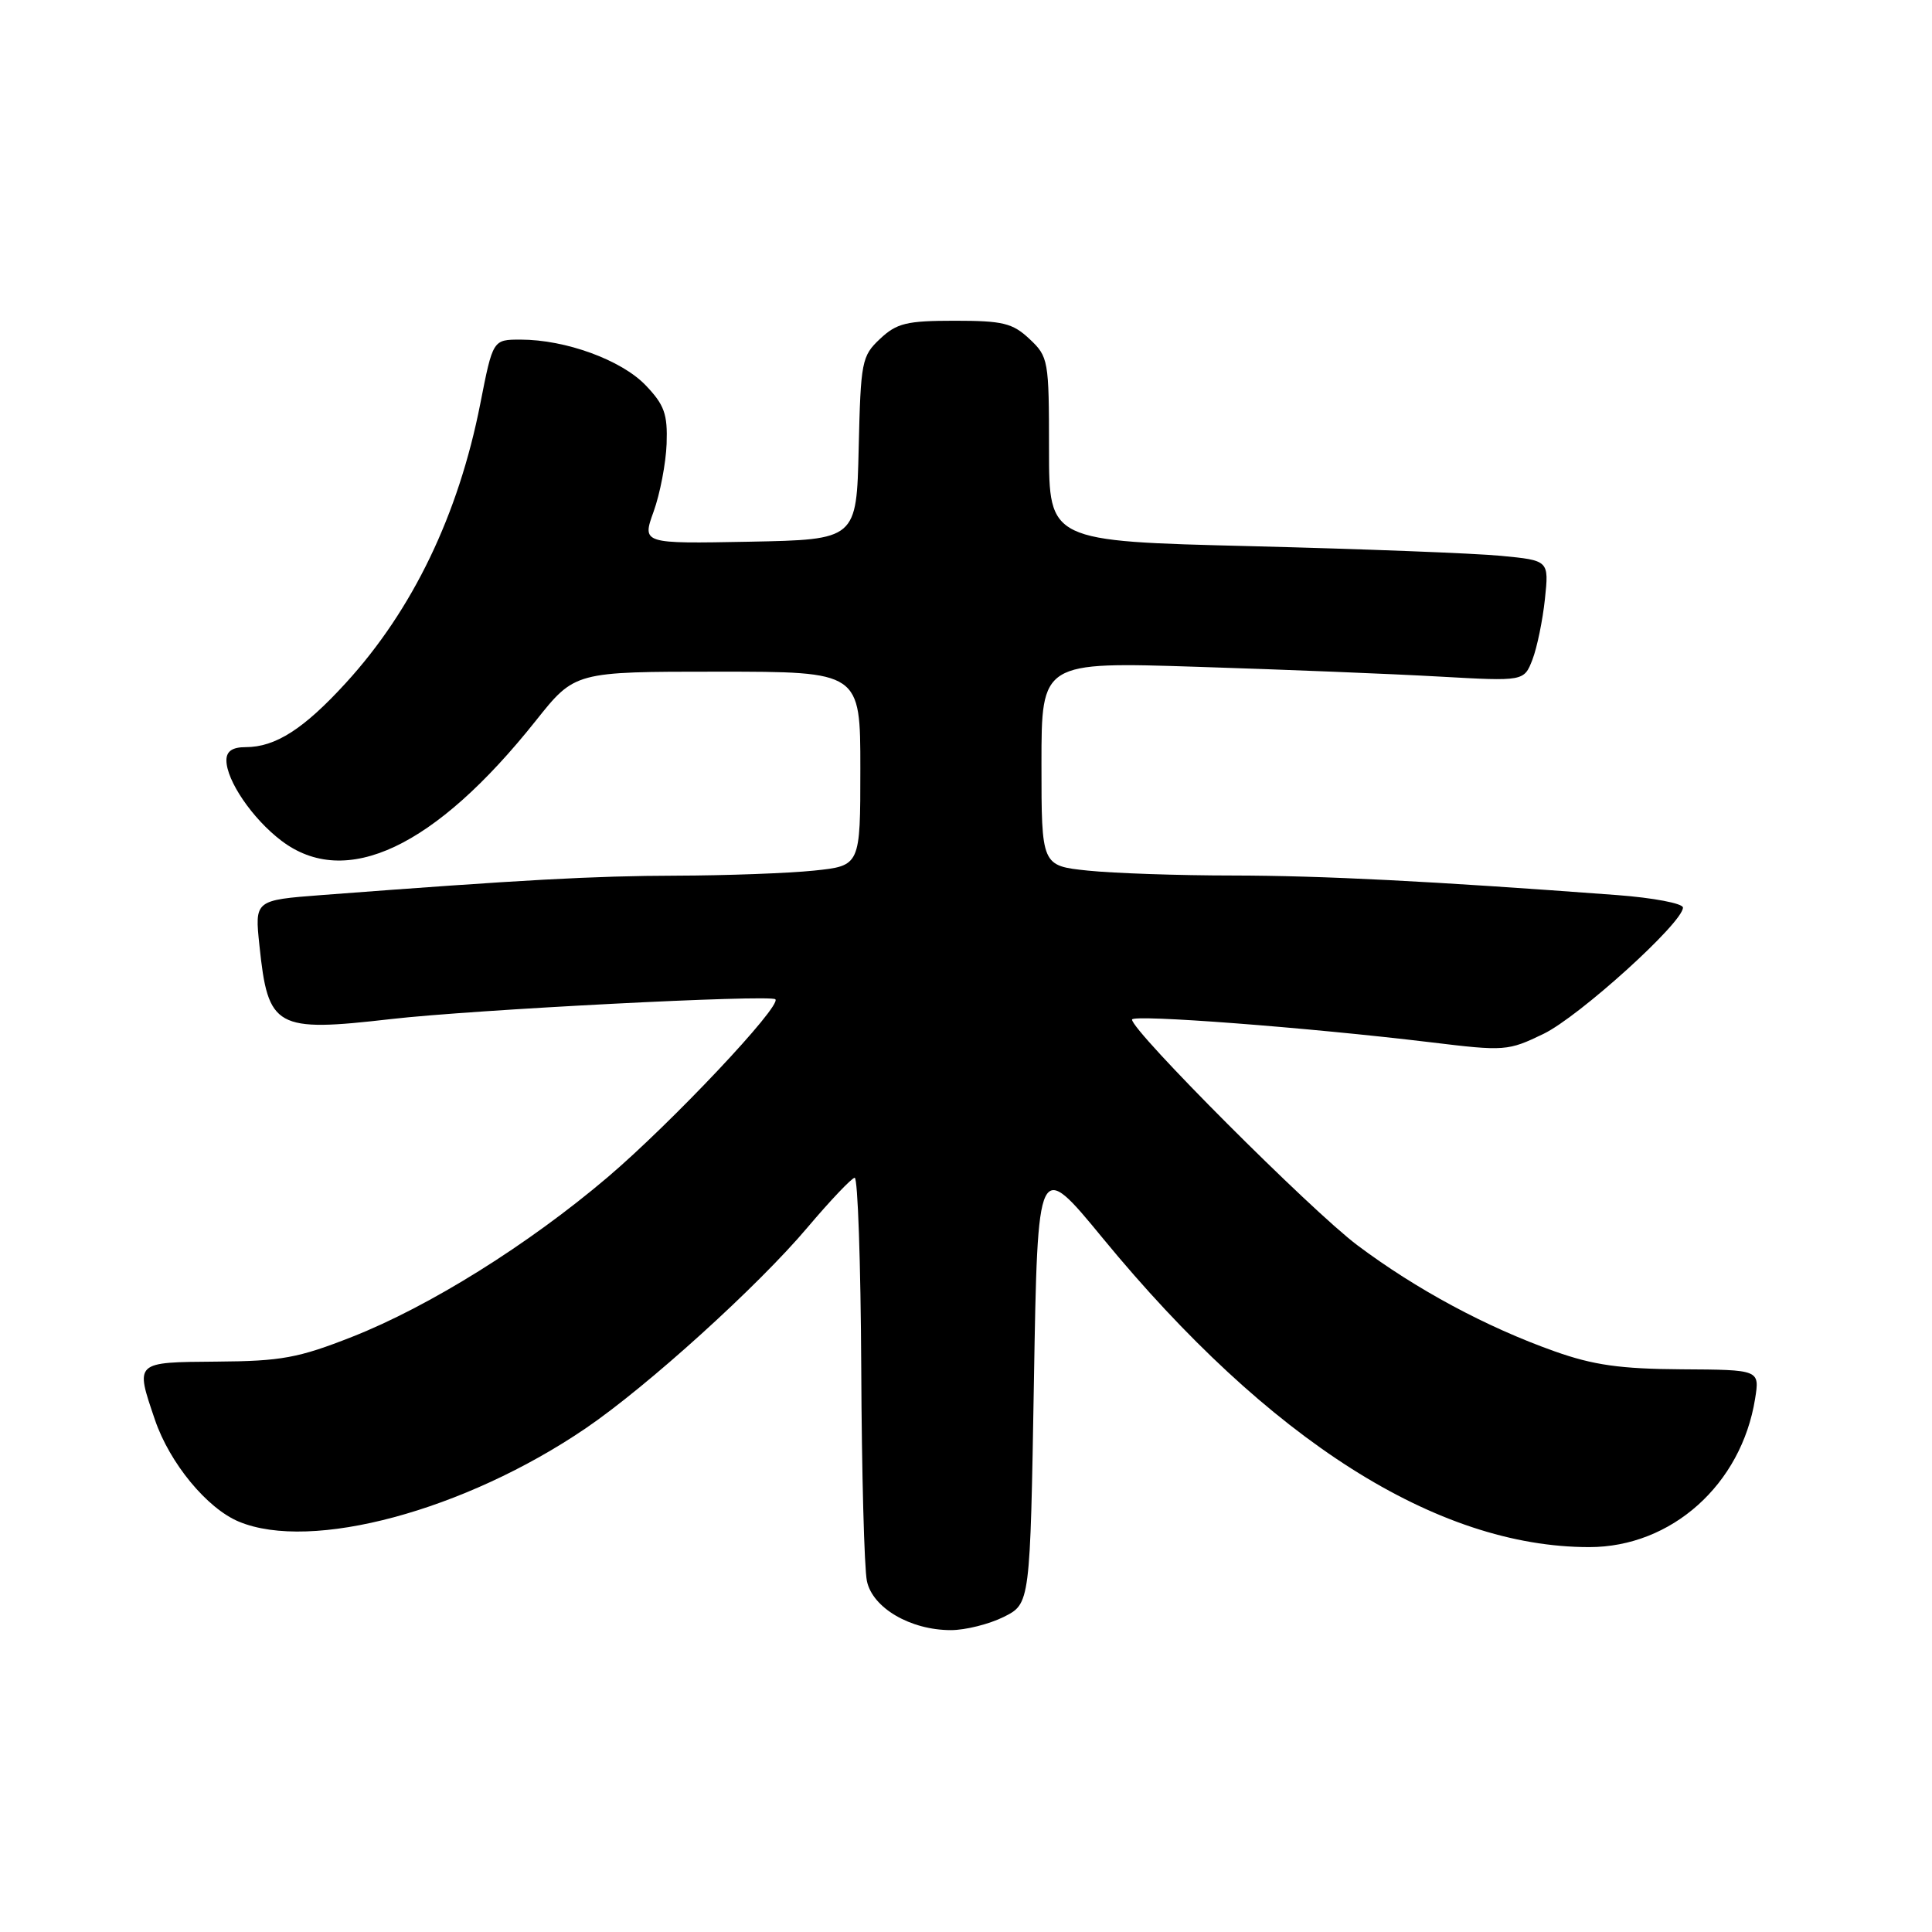 <?xml version="1.0" encoding="UTF-8" standalone="no"?>
<!DOCTYPE svg PUBLIC "-//W3C//DTD SVG 1.1//EN" "http://www.w3.org/Graphics/SVG/1.1/DTD/svg11.dtd" >
<svg xmlns="http://www.w3.org/2000/svg" xmlns:xlink="http://www.w3.org/1999/xlink" version="1.1" viewBox="0 0 256 256">
 <g >
 <path fill="currentColor"
d=" M 133.00 214.25 C 136.50 212.50 136.50 212.50 137.00 183.04 C 137.50 153.58 137.50 153.58 146.14 164.09 C 168.17 190.88 190.42 205.00 210.58 205.00 C 221.48 205.00 230.74 196.71 232.56 185.34 C 233.17 181.50 233.17 181.50 222.84 181.44 C 214.70 181.39 211.12 180.88 206.00 179.06 C 196.90 175.83 187.64 170.84 179.83 164.98 C 173.67 160.34 150.00 136.64 150.00 135.10 C 150.00 134.37 173.26 136.14 189.59 138.11 C 199.39 139.30 199.81 139.27 204.53 136.99 C 209.26 134.69 223.00 122.26 223.00 120.26 C 223.00 119.71 219.06 118.96 214.25 118.60 C 189.52 116.75 175.26 116.03 163.40 116.01 C 156.19 116.01 147.53 115.71 144.15 115.36 C 138.00 114.72 138.00 114.72 138.00 101.20 C 138.00 87.69 138.00 87.69 158.75 88.36 C 170.16 88.72 184.55 89.30 190.72 89.65 C 201.94 90.28 201.94 90.28 203.06 87.39 C 203.67 85.80 204.41 82.20 204.71 79.38 C 205.25 74.26 205.25 74.26 198.88 73.65 C 195.37 73.31 180.46 72.74 165.75 72.37 C 139.00 71.71 139.00 71.71 139.00 59.53 C 139.00 47.73 138.92 47.27 136.42 44.92 C 134.17 42.81 132.89 42.50 126.50 42.50 C 120.13 42.50 118.82 42.82 116.61 44.90 C 114.18 47.18 114.05 47.89 113.78 59.40 C 113.50 71.50 113.50 71.50 99.28 71.78 C 85.07 72.05 85.07 72.05 86.61 67.78 C 87.46 65.42 88.23 61.39 88.33 58.82 C 88.47 54.87 88.04 53.65 85.54 51.04 C 82.33 47.70 74.95 45.00 68.97 45.00 C 65.31 45.00 65.31 45.00 63.64 53.50 C 60.75 68.20 54.69 80.80 45.84 90.48 C 40.25 96.60 36.50 99.00 32.55 99.00 C 30.79 99.00 30.00 99.54 30.00 100.75 C 30.01 103.44 33.45 108.48 37.26 111.38 C 45.79 117.89 57.62 112.32 71.02 95.47 C 76.17 89.00 76.17 89.00 95.09 89.00 C 114.00 89.00 114.00 89.00 114.00 101.86 C 114.00 114.72 114.00 114.72 107.85 115.36 C 104.47 115.71 96.26 116.01 89.60 116.03 C 78.64 116.06 69.32 116.57 42.62 118.60 C 33.74 119.28 33.74 119.28 34.38 125.32 C 35.52 136.24 36.50 136.79 51.83 135.03 C 62.61 133.79 102.09 131.76 102.74 132.41 C 103.61 133.28 88.95 148.82 80.49 156.01 C 69.96 164.95 56.89 173.11 46.65 177.14 C 39.54 179.94 37.26 180.36 28.76 180.42 C 17.78 180.51 17.90 180.40 20.53 188.13 C 22.48 193.86 27.42 199.86 31.64 201.62 C 41.25 205.64 61.57 200.17 77.62 189.25 C 85.77 183.70 100.42 170.44 107.00 162.64 C 110.03 159.06 112.84 156.10 113.25 156.06 C 113.66 156.03 114.05 167.36 114.12 181.25 C 114.18 195.14 114.52 207.85 114.87 209.50 C 115.62 213.06 120.64 216.00 126.00 216.00 C 127.92 216.00 131.07 215.21 133.00 214.25 Z "/>
</g>
</svg>